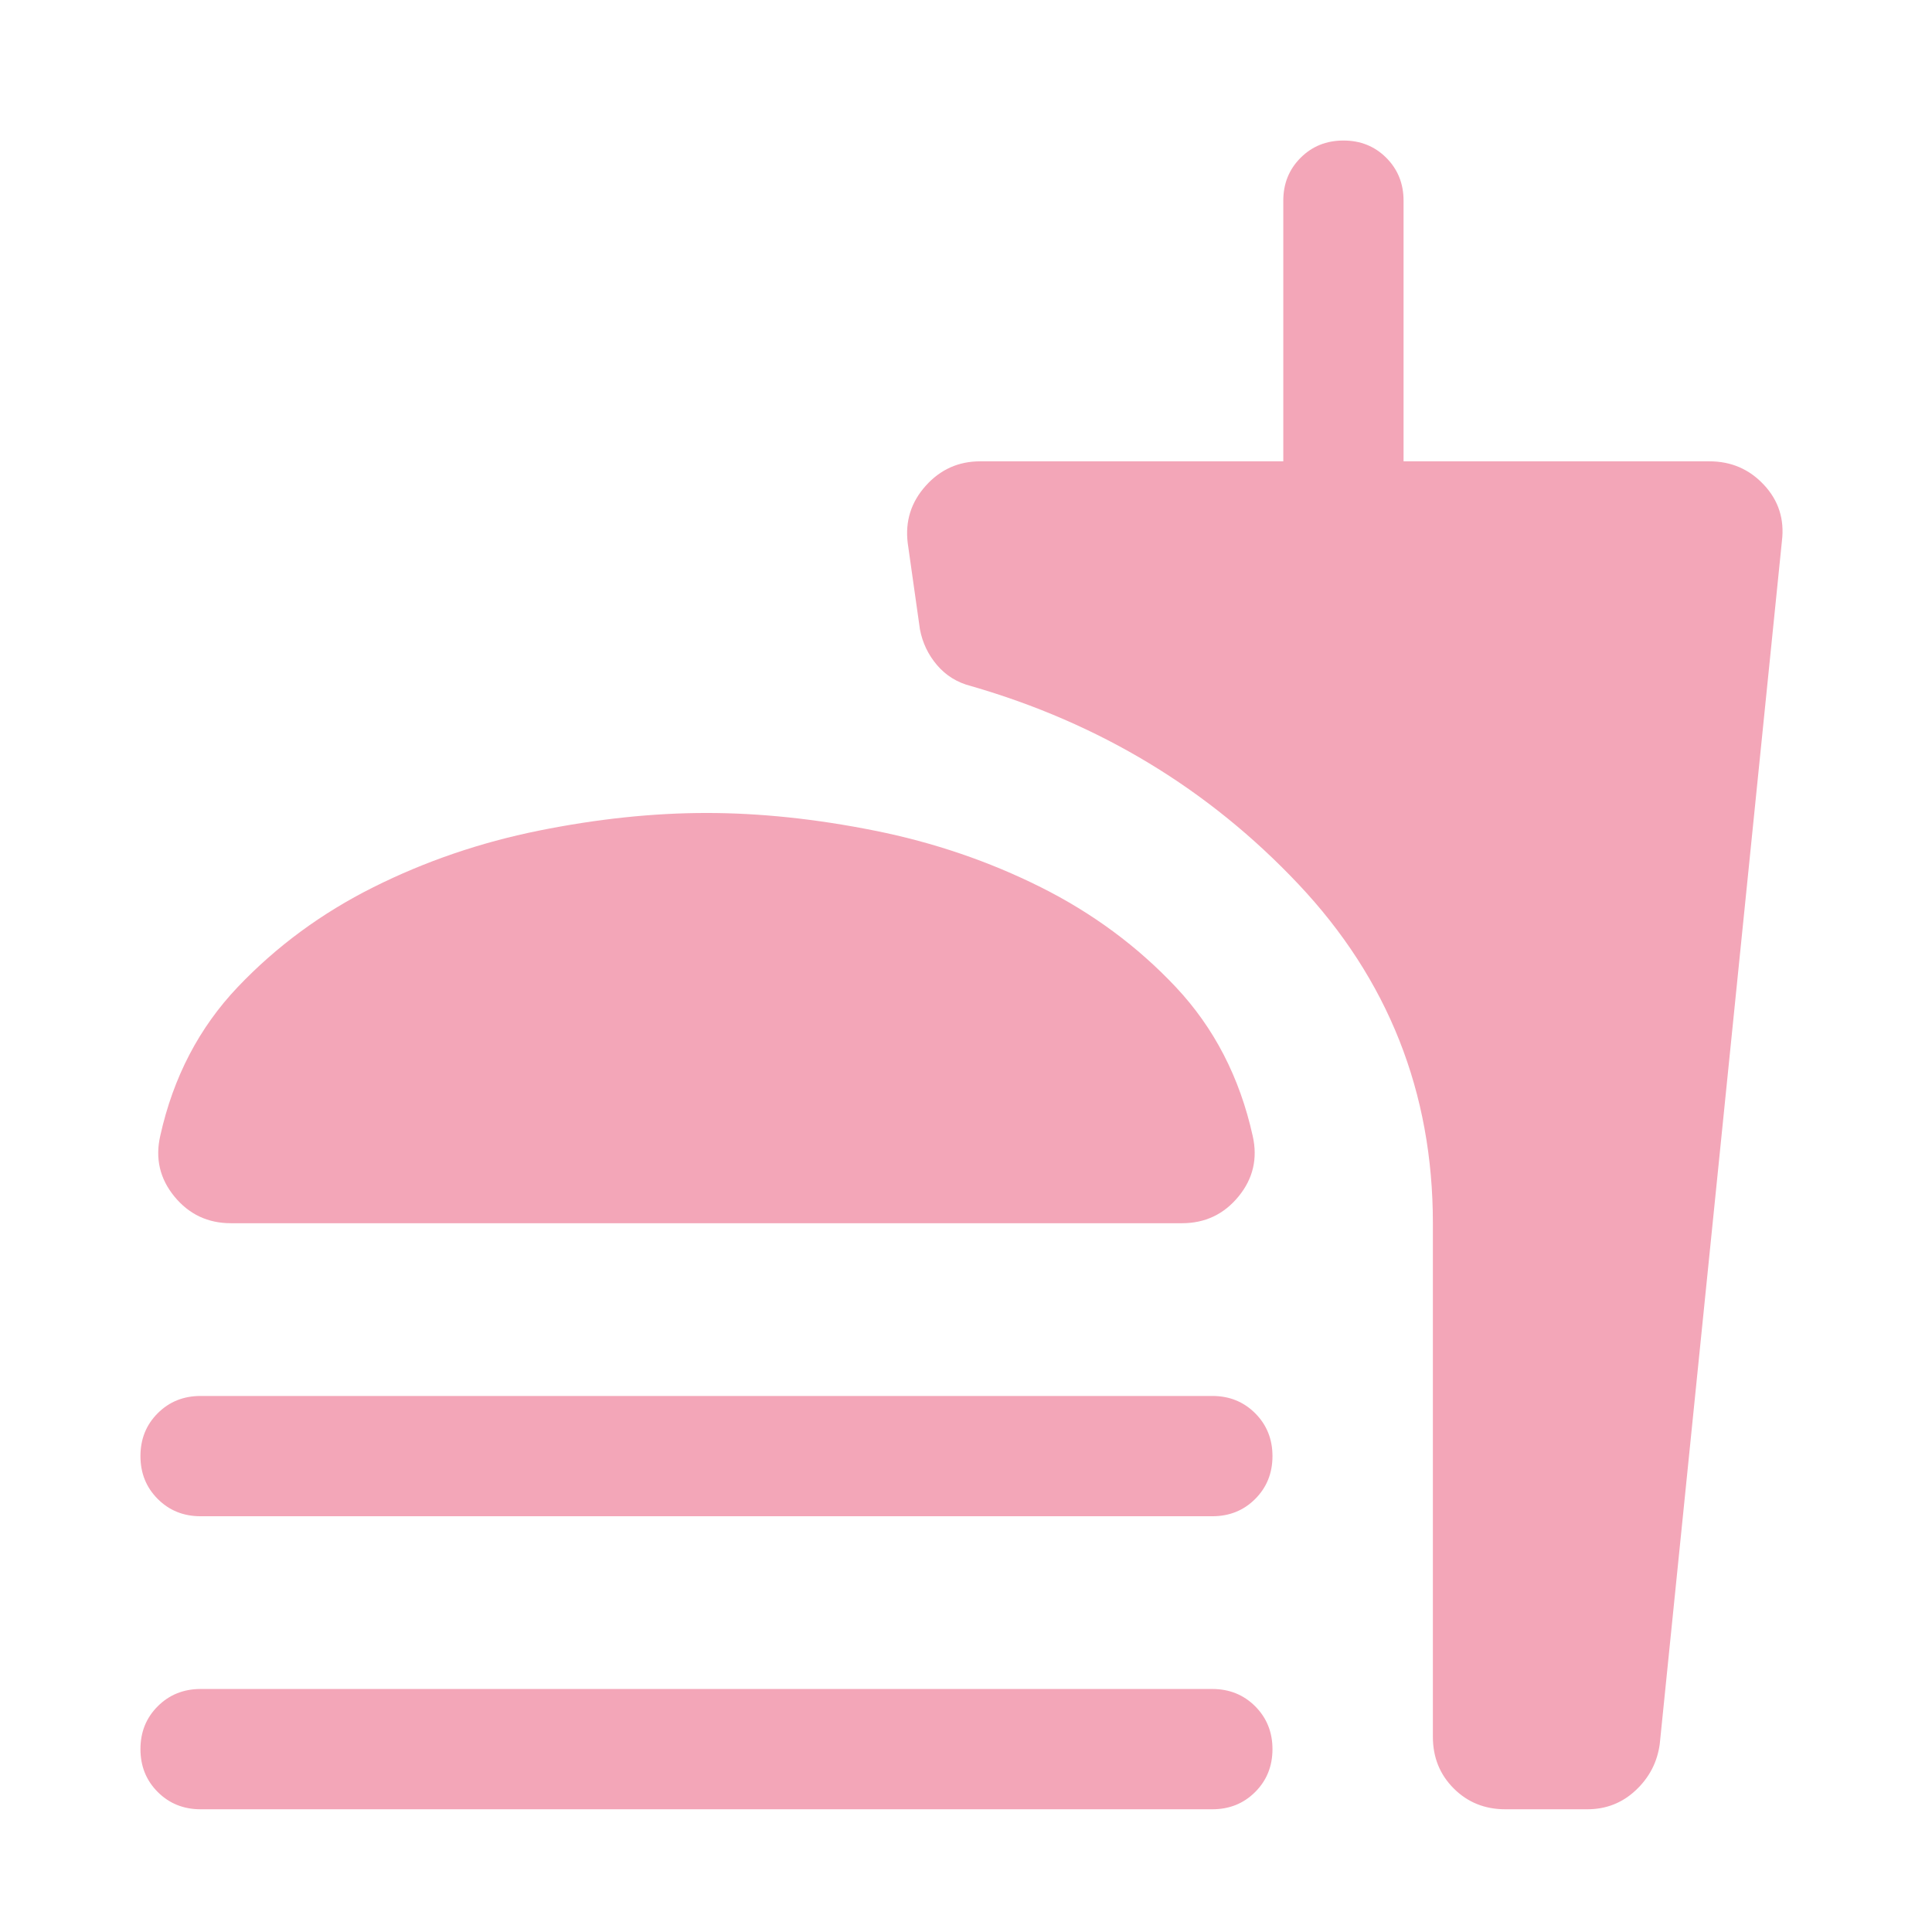 <svg width="73" height="73" viewBox="0 0 73 73" fill="none" xmlns="http://www.w3.org/2000/svg">
<mask id="mask0_647_78598" style="mask-type:alpha" maskUnits="userSpaceOnUse" x="0" y="0" width="73" height="73">
<rect x="0.091" y="0.182" width="72.727" height="72.727" fill="#D9D9D9"/>
</mask>
<g mask="url(#mask0_647_78598)">
<path d="M26.693 30.718C28.706 30.718 30.824 30.94 33.048 31.385C35.273 31.83 37.364 32.542 39.322 33.521C41.279 34.5 42.981 35.758 44.426 37.294C45.872 38.831 46.84 40.703 47.331 42.912C47.527 43.768 47.35 44.534 46.798 45.208C46.246 45.882 45.533 46.219 44.66 46.219H8.727C7.853 46.219 7.14 45.882 6.588 45.208C6.037 44.534 5.859 43.768 6.056 42.912C6.547 40.703 7.523 38.831 8.984 37.294C10.444 35.758 12.154 34.5 14.112 33.521C16.07 32.542 18.153 31.83 20.362 31.385C22.57 30.94 24.681 30.718 26.693 30.718ZM7.579 57.291C6.935 57.291 6.396 57.074 5.96 56.638C5.524 56.202 5.307 55.662 5.307 55.017C5.307 54.373 5.524 53.834 5.96 53.398C6.396 52.963 6.935 52.746 7.579 52.746H45.807C46.451 52.746 46.991 52.964 47.427 53.4C47.862 53.835 48.08 54.375 48.08 55.019C48.08 55.664 47.862 56.203 47.427 56.638C46.991 57.074 46.451 57.291 45.807 57.291H7.579ZM7.579 68.363C6.935 68.363 6.396 68.145 5.96 67.71C5.524 67.274 5.307 66.734 5.307 66.09C5.307 65.445 5.524 64.906 5.96 64.471C6.396 64.036 6.935 63.818 7.579 63.818H45.807C46.451 63.818 46.991 64.036 47.427 64.472C47.862 64.908 48.08 65.447 48.08 66.091C48.08 66.736 47.862 67.275 47.427 67.71C46.991 68.146 46.451 68.363 45.807 68.363H7.579ZM59.974 68.363H56.879C56.104 68.363 55.453 68.101 54.929 67.576C54.403 67.051 54.141 66.4 54.141 65.624V46.219C54.141 41.269 52.448 37 49.062 33.41C45.676 29.82 41.55 27.324 36.685 25.921C36.17 25.79 35.744 25.527 35.407 25.133C35.071 24.739 34.855 24.287 34.759 23.777L34.298 20.519C34.197 19.696 34.423 18.976 34.976 18.358C35.528 17.74 36.215 17.431 37.037 17.431H48.489V7.582C48.489 6.938 48.706 6.399 49.142 5.963C49.577 5.527 50.117 5.31 50.762 5.31C51.406 5.31 51.946 5.527 52.381 5.963C52.816 6.399 53.033 6.938 53.033 7.582V17.431H64.589C65.411 17.431 66.098 17.727 66.651 18.321C67.204 18.914 67.43 19.622 67.329 20.444L62.713 65.898C62.62 66.583 62.318 67.165 61.807 67.644C61.296 68.124 60.685 68.363 59.974 68.363Z" fill="#F3A6B8"/>
</g>
</svg>
